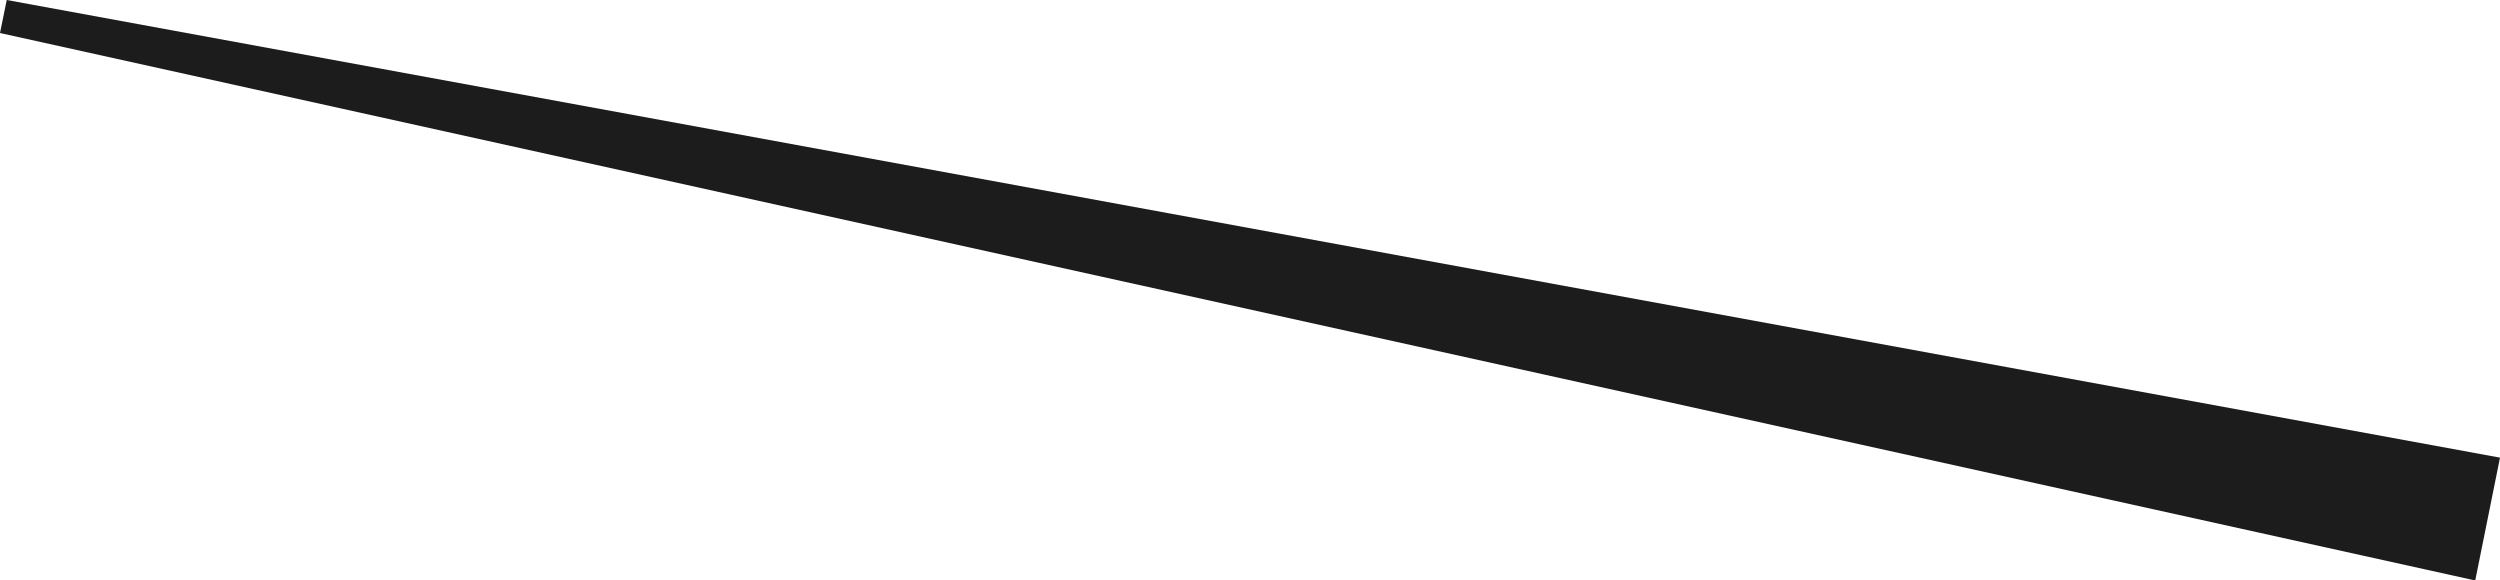 <svg xmlns="http://www.w3.org/2000/svg" viewBox="0 0 148.37 34.45"><defs><style>.cls-1{fill:#fff;}.cls-2{fill:#1c1c1c;}</style></defs><g id="Warstwa_2" data-name="Warstwa 2"><g id="Warstwa_1-2" data-name="Warstwa 1"><line class="cls-1" x1="147.64" y1="30.81" x2="0.2" y2="0.98"/><polygon class="cls-2" points="146.9 34.45 0 1.96 0.4 0 148.37 27.16 146.9 34.45 146.9 34.45"/></g></g></svg>